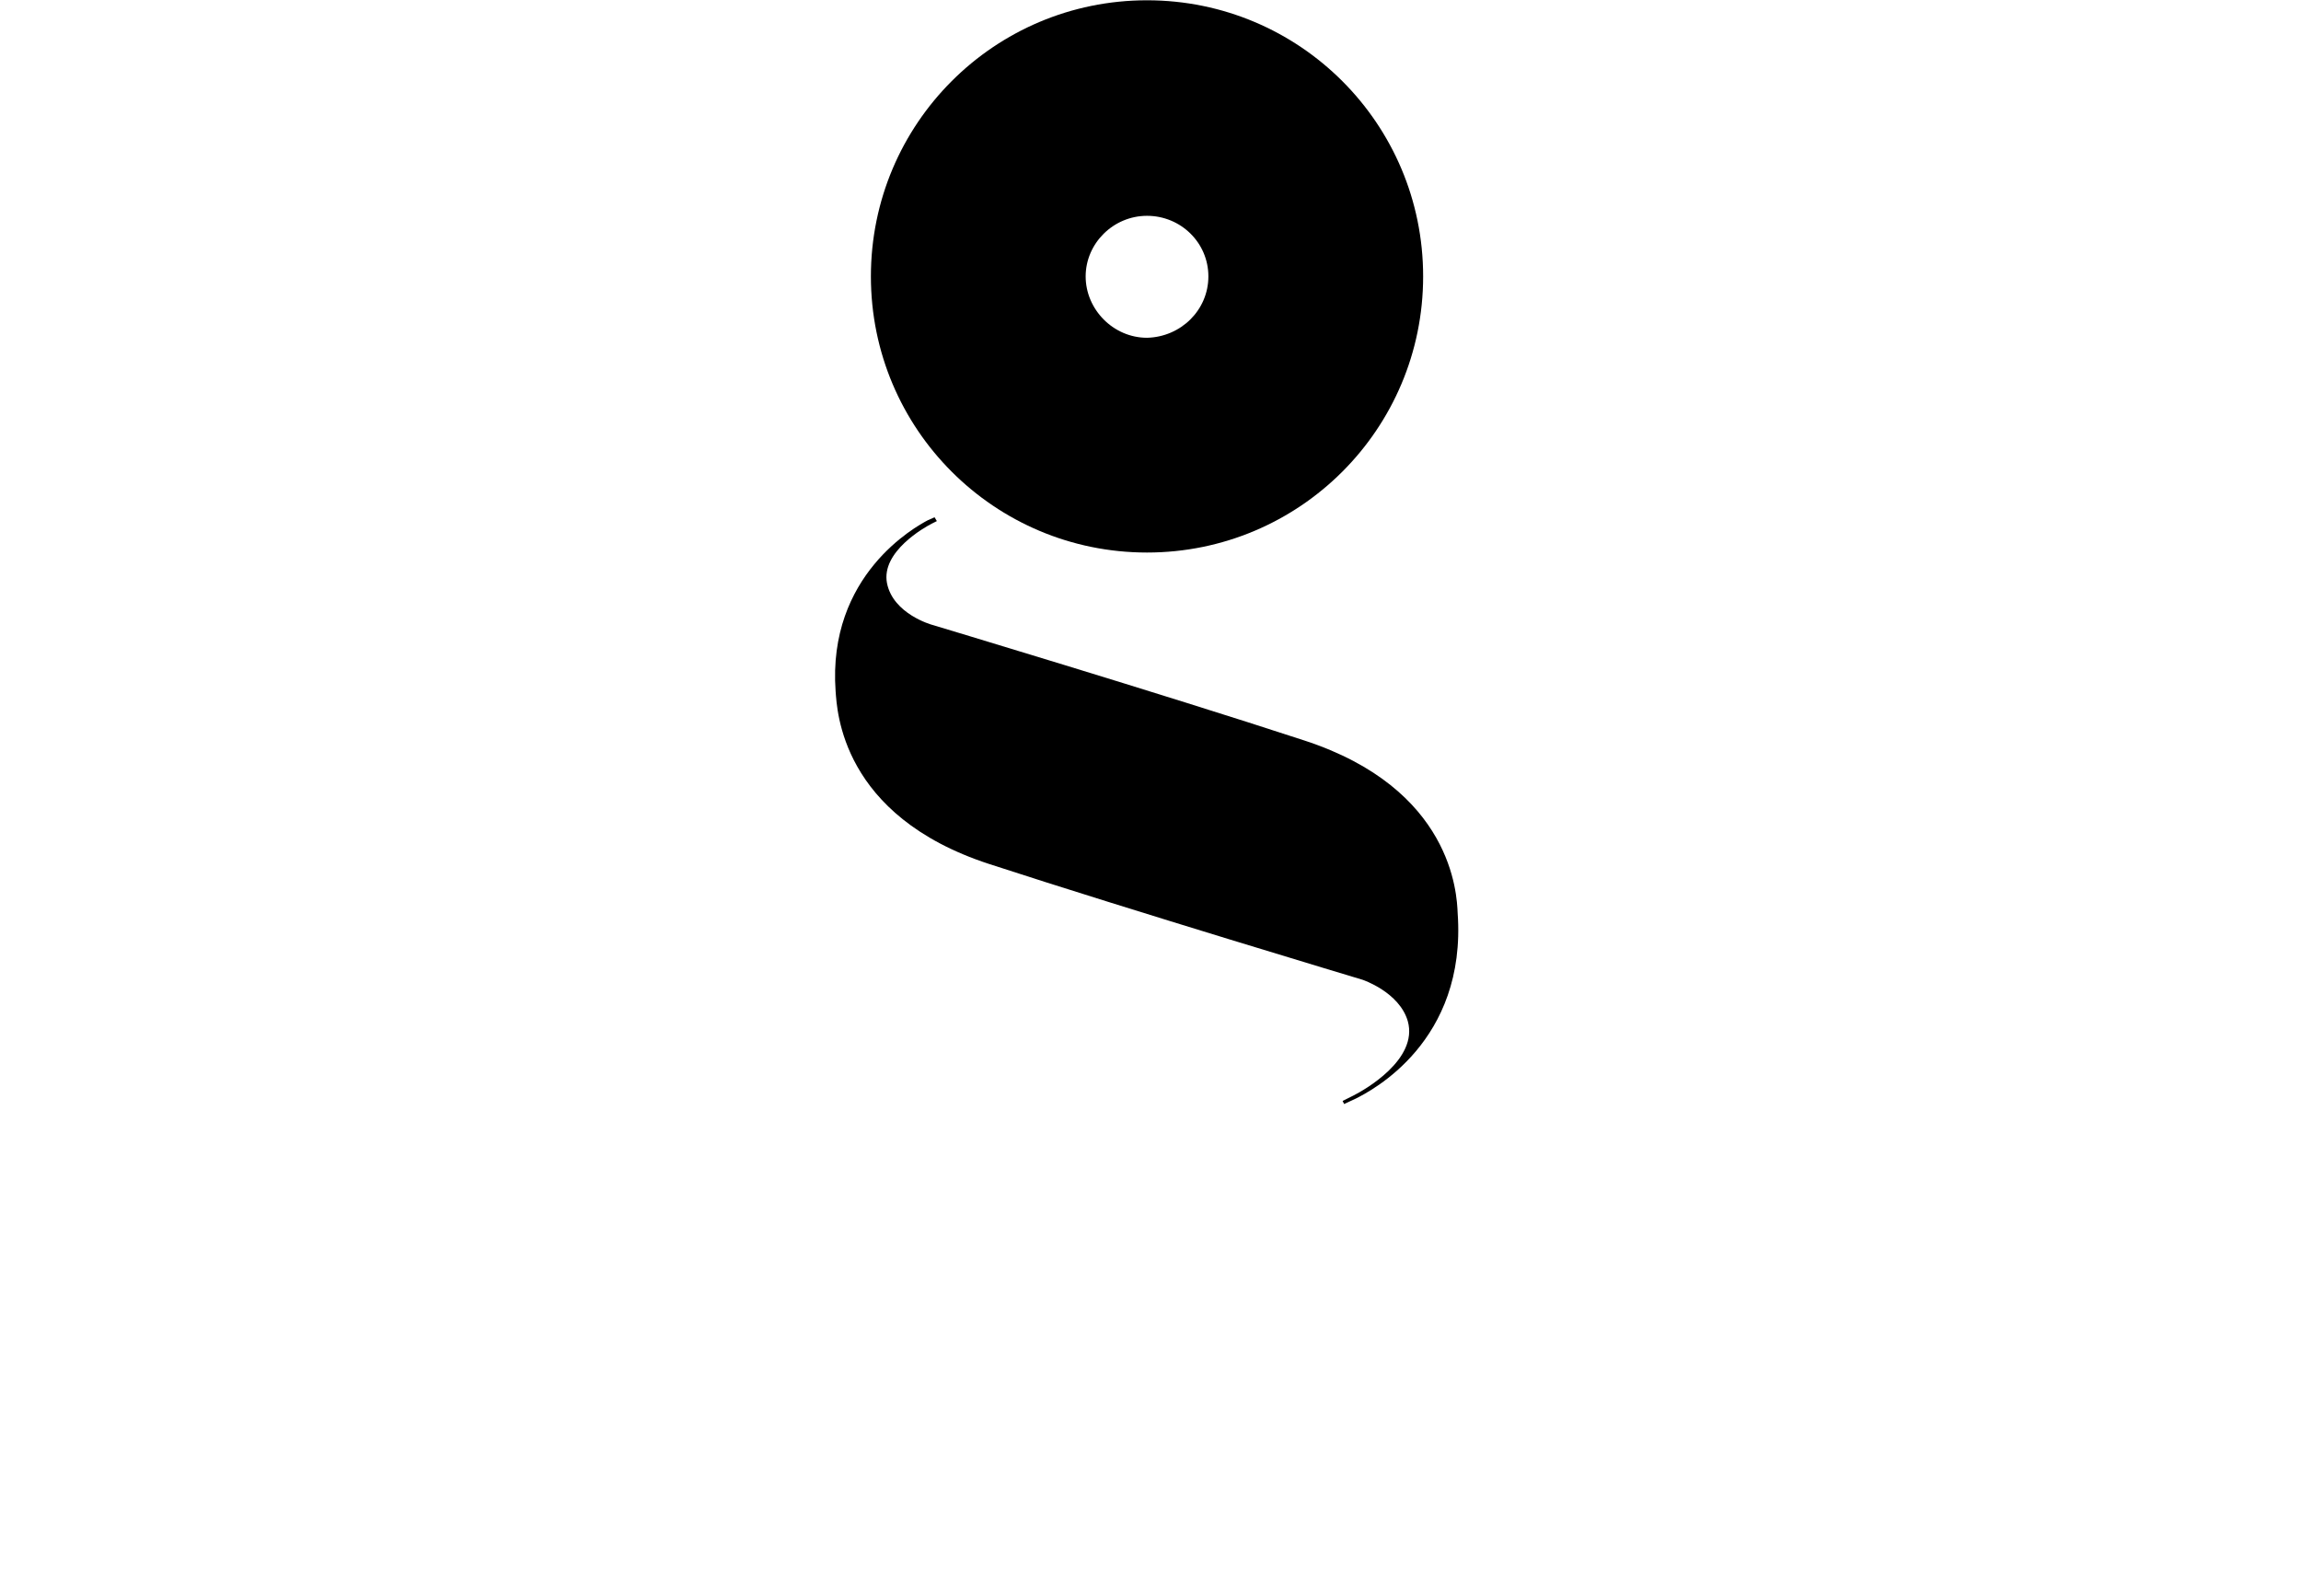 <?xml version="1.0" encoding="utf-8"?>
<!-- Generator: Adobe Illustrator 18.0.0, SVG Export Plug-In . SVG Version: 6.00 Build 0)  -->
<!DOCTYPE svg PUBLIC "-//W3C//DTD SVG 1.1//EN" "http://www.w3.org/Graphics/SVG/1.1/DTD/svg11.dtd">
<svg version="1.1"
	 id="svg22880" xmlns:dc="http://purl.org/dc/elements/1.1/" xmlns:svg="http://www.w3.org/2000/svg" xmlns:rdf="http://www.w3.org/1999/02/22-rdf-syntax-ns#" xmlns:cc="http://creativecommons.org/ns#"
	 xmlns="http://www.w3.org/2000/svg" xmlns:xlink="http://www.w3.org/1999/xlink" x="0px" y="0px" viewBox="0 0 300 208.1"
	 enable-background="new 0 0 300 208.1" xml:space="preserve">
<g id="g7356">
	<g id="g7366" transform="translate(431.046,179.537)">
		<g id="XMLID_1_">
			<g>
				<path d="M-254.6-36.7c1.4-0.7,8.5-4.7,7.1-9.7c-1.1-3.8-5.9-5.4-5.9-5.4s-30-9-48.7-15.1c-19.3-6.3-19.8-20-20-22.5
					c-1.1-15.2,10.5-21.5,12-22.3l0.9-0.4l0.3,0.5l-0.6,0.3c-1,0.5-6.7,3.7-5.9,7.8c0.8,4,5.8,5.4,5.8,5.4s30,9,48.6,15.1
					c19.3,6.3,19.9,20,20,22.5c1.2,16.8-11.3,23.2-13.3,24.2l-1.5,0.7L-256-36L-254.6-36.7z"/>
				<path d="M-281.5-179.5c19.9,0,36,16.1,36,36s-16.1,36-36,36c-19.9,0-36-16.1-36-36S-301.4-179.5-281.5-179.5z M-273.5-143.5
					c0-4.4-3.6-7.9-8-7.9c-4.4,0-8,3.6-8,7.9s3.6,8,8,8C-277.1-135.6-273.5-139.1-273.5-143.5z"/>
			</g>
			<g>
			</g>
		</g>
	</g>
</g>
</svg>

